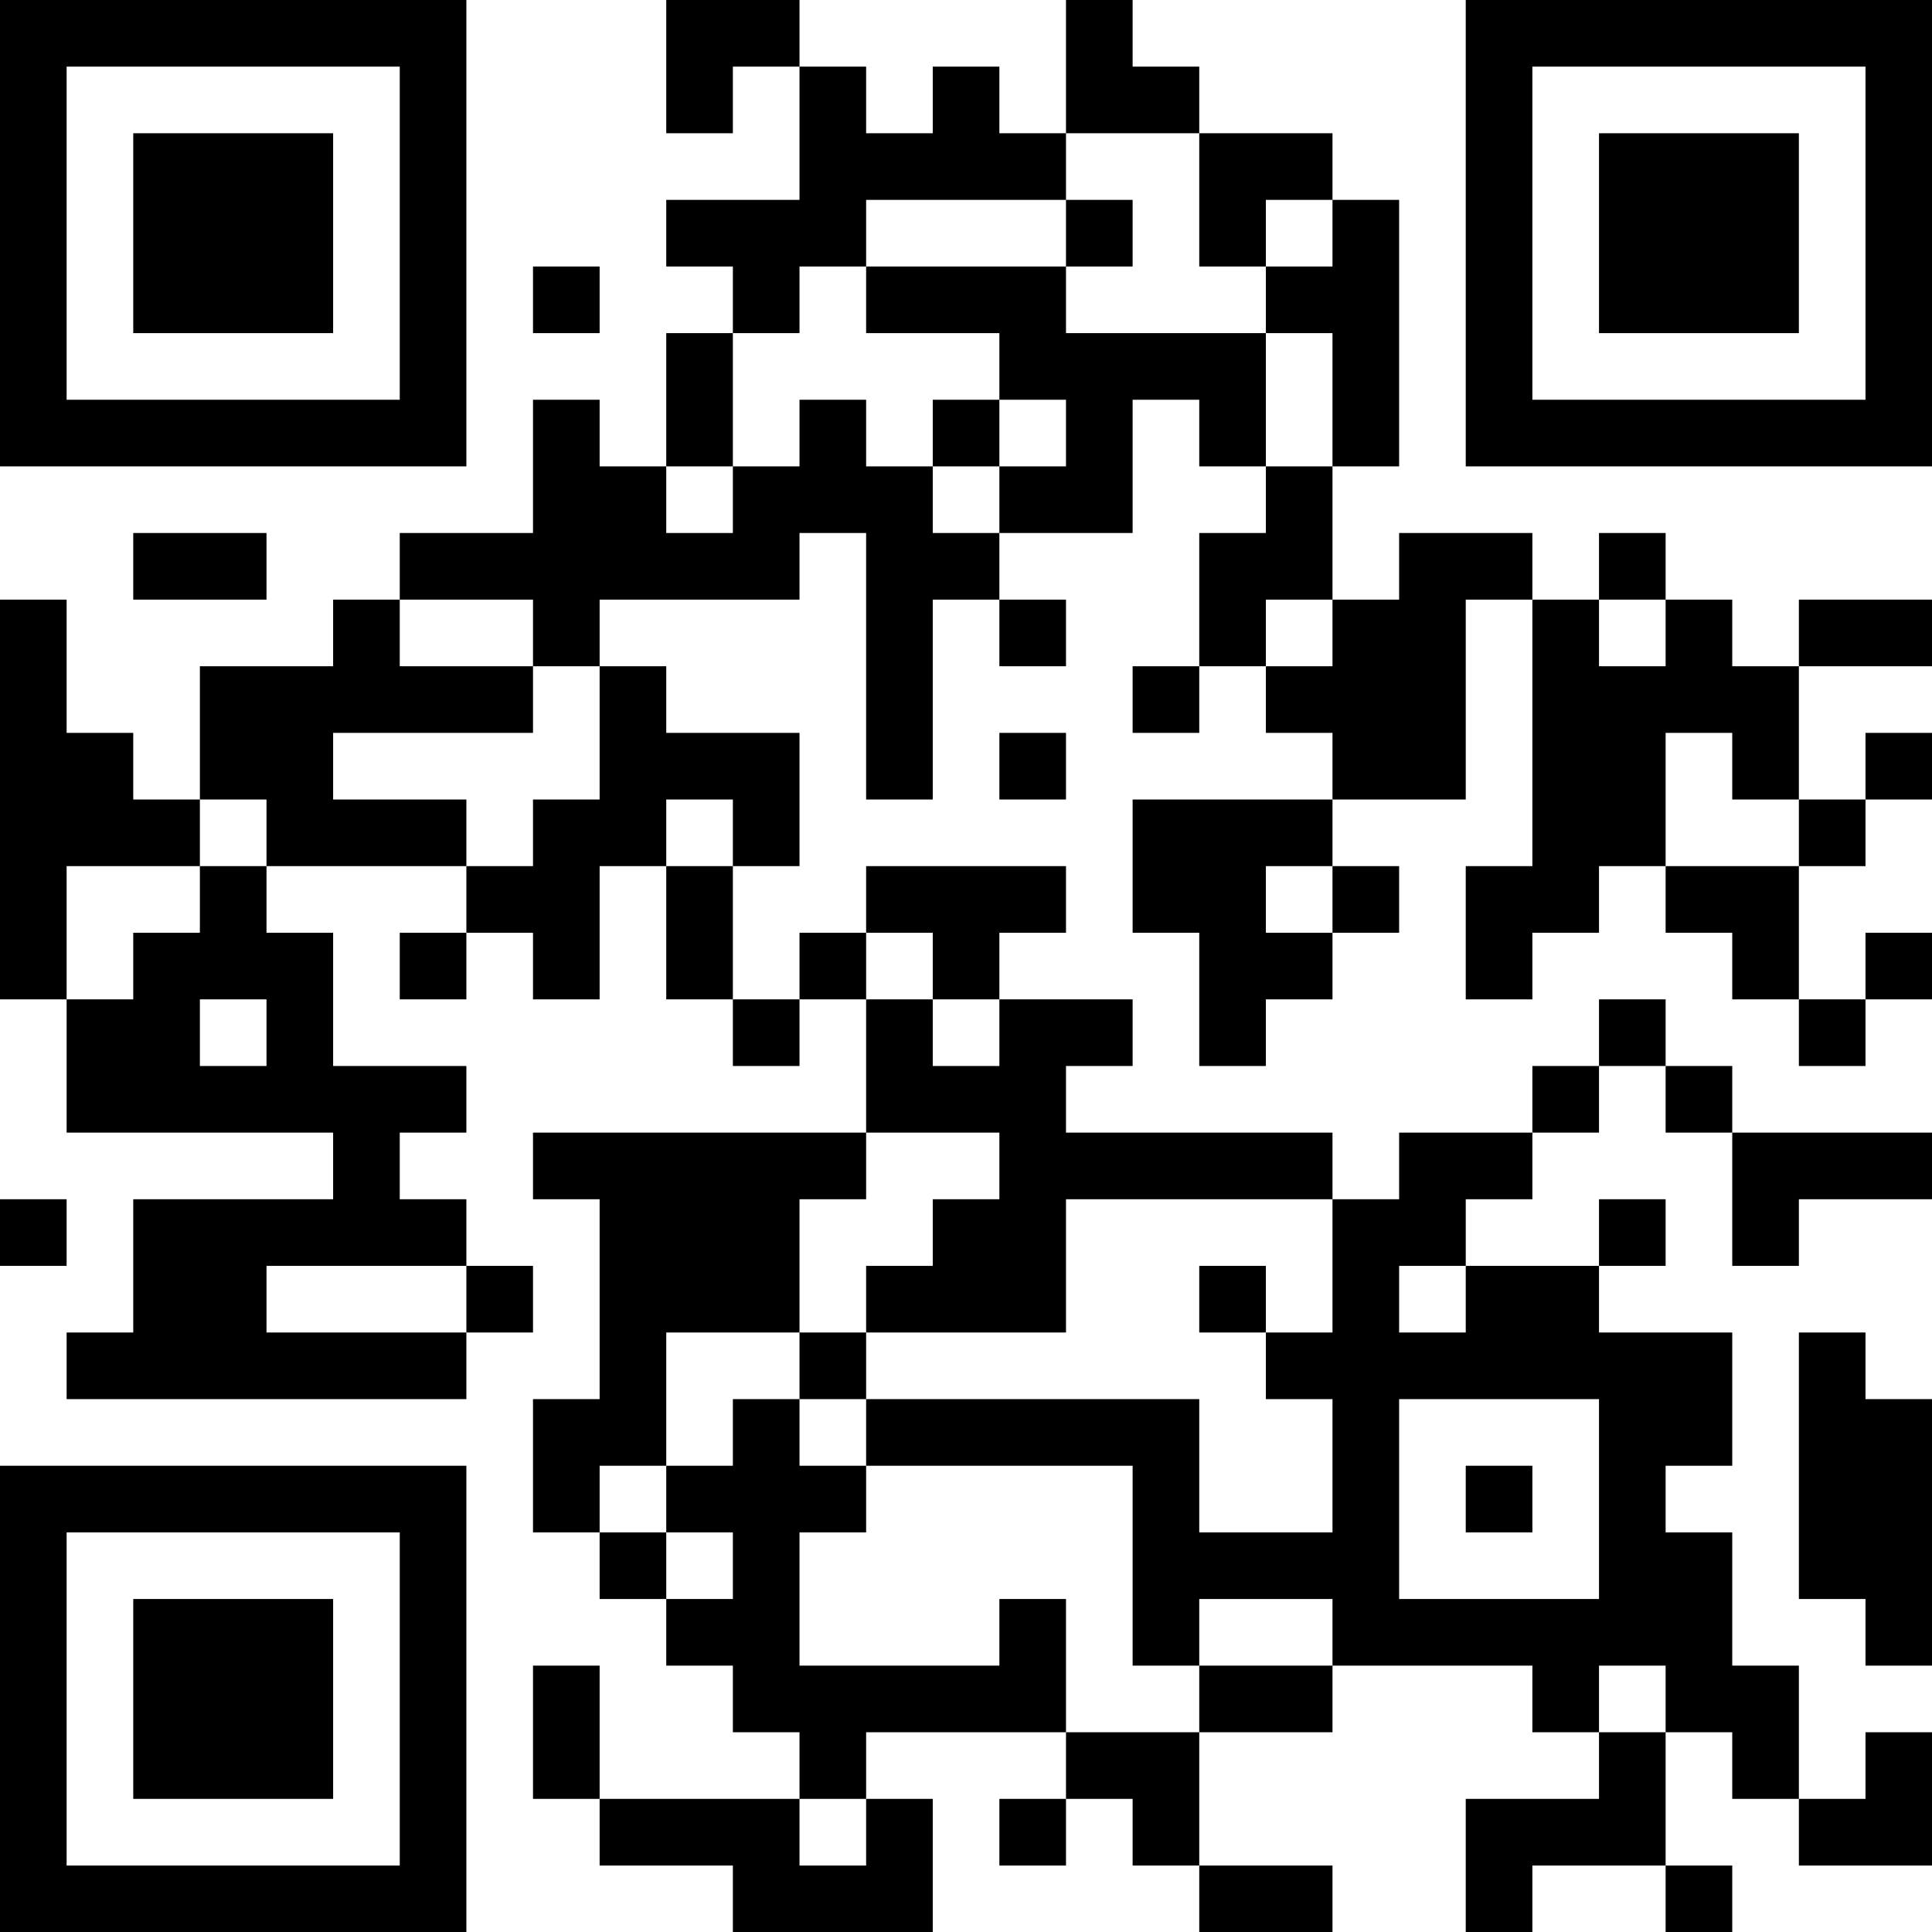 <?xml version="1.0" encoding="UTF-8"?>
<svg xmlns="http://www.w3.org/2000/svg" version="1.1" width="200" height="200" viewBox="0 0 200 200"><rect x="0" y="0" width="200" height="200" fill="#ffffff"/><g transform="scale(6.897)"><g transform="translate(0,0)"><path fill-rule="evenodd" d="M10 0L10 2L11 2L11 1L12 1L12 3L10 3L10 4L11 4L11 5L10 5L10 7L9 7L9 6L8 6L8 8L6 8L6 9L5 9L5 10L3 10L3 12L2 12L2 11L1 11L1 9L0 9L0 15L1 15L1 17L5 17L5 18L2 18L2 20L1 20L1 21L7 21L7 20L8 20L8 19L7 19L7 18L6 18L6 17L7 17L7 16L5 16L5 14L4 14L4 13L7 13L7 14L6 14L6 15L7 15L7 14L8 14L8 15L9 15L9 13L10 13L10 15L11 15L11 16L12 16L12 15L13 15L13 17L8 17L8 18L9 18L9 21L8 21L8 23L9 23L9 24L10 24L10 25L11 25L11 26L12 26L12 27L9 27L9 25L8 25L8 27L9 27L9 28L11 28L11 29L14 29L14 27L13 27L13 26L16 26L16 27L15 27L15 28L16 28L16 27L17 27L17 28L18 28L18 29L20 29L20 28L18 28L18 26L20 26L20 25L23 25L23 26L24 26L24 27L22 27L22 29L23 29L23 28L25 28L25 29L26 29L26 28L25 28L25 26L26 26L26 27L27 27L27 28L29 28L29 26L28 26L28 27L27 27L27 25L26 25L26 23L25 23L25 22L26 22L26 20L24 20L24 19L25 19L25 18L24 18L24 19L22 19L22 18L23 18L23 17L24 17L24 16L25 16L25 17L26 17L26 19L27 19L27 18L29 18L29 17L26 17L26 16L25 16L25 15L24 15L24 16L23 16L23 17L21 17L21 18L20 18L20 17L16 17L16 16L17 16L17 15L15 15L15 14L16 14L16 13L13 13L13 14L12 14L12 15L11 15L11 13L12 13L12 11L10 11L10 10L9 10L9 9L12 9L12 8L13 8L13 12L14 12L14 9L15 9L15 10L16 10L16 9L15 9L15 8L17 8L17 6L18 6L18 7L19 7L19 8L18 8L18 10L17 10L17 11L18 11L18 10L19 10L19 11L20 11L20 12L17 12L17 14L18 14L18 16L19 16L19 15L20 15L20 14L21 14L21 13L20 13L20 12L22 12L22 9L23 9L23 13L22 13L22 15L23 15L23 14L24 14L24 13L25 13L25 14L26 14L26 15L27 15L27 16L28 16L28 15L29 15L29 14L28 14L28 15L27 15L27 13L28 13L28 12L29 12L29 11L28 11L28 12L27 12L27 10L29 10L29 9L27 9L27 10L26 10L26 9L25 9L25 8L24 8L24 9L23 9L23 8L21 8L21 9L20 9L20 7L21 7L21 3L20 3L20 2L18 2L18 1L17 1L17 0L16 0L16 2L15 2L15 1L14 1L14 2L13 2L13 1L12 1L12 0ZM16 2L16 3L13 3L13 4L12 4L12 5L11 5L11 7L10 7L10 8L11 8L11 7L12 7L12 6L13 6L13 7L14 7L14 8L15 8L15 7L16 7L16 6L15 6L15 5L13 5L13 4L16 4L16 5L19 5L19 7L20 7L20 5L19 5L19 4L20 4L20 3L19 3L19 4L18 4L18 2ZM16 3L16 4L17 4L17 3ZM8 4L8 5L9 5L9 4ZM14 6L14 7L15 7L15 6ZM2 8L2 9L4 9L4 8ZM6 9L6 10L8 10L8 11L5 11L5 12L7 12L7 13L8 13L8 12L9 12L9 10L8 10L8 9ZM19 9L19 10L20 10L20 9ZM24 9L24 10L25 10L25 9ZM15 11L15 12L16 12L16 11ZM25 11L25 13L27 13L27 12L26 12L26 11ZM3 12L3 13L1 13L1 15L2 15L2 14L3 14L3 13L4 13L4 12ZM10 12L10 13L11 13L11 12ZM19 13L19 14L20 14L20 13ZM13 14L13 15L14 15L14 16L15 16L15 15L14 15L14 14ZM3 15L3 16L4 16L4 15ZM13 17L13 18L12 18L12 20L10 20L10 22L9 22L9 23L10 23L10 24L11 24L11 23L10 23L10 22L11 22L11 21L12 21L12 22L13 22L13 23L12 23L12 25L15 25L15 24L16 24L16 26L18 26L18 25L20 25L20 24L18 24L18 25L17 25L17 22L13 22L13 21L18 21L18 23L20 23L20 21L19 21L19 20L20 20L20 18L16 18L16 20L13 20L13 19L14 19L14 18L15 18L15 17ZM0 18L0 19L1 19L1 18ZM4 19L4 20L7 20L7 19ZM18 19L18 20L19 20L19 19ZM21 19L21 20L22 20L22 19ZM12 20L12 21L13 21L13 20ZM27 20L27 24L28 24L28 25L29 25L29 21L28 21L28 20ZM21 21L21 24L24 24L24 21ZM22 22L22 23L23 23L23 22ZM24 25L24 26L25 26L25 25ZM12 27L12 28L13 28L13 27ZM0 0L0 7L7 7L7 0ZM1 1L1 6L6 6L6 1ZM2 2L2 5L5 5L5 2ZM22 0L22 7L29 7L29 0ZM23 1L23 6L28 6L28 1ZM24 2L24 5L27 5L27 2ZM0 22L0 29L7 29L7 22ZM1 23L1 28L6 28L6 23ZM2 24L2 27L5 27L5 24Z" fill="#000000"/></g></g></svg>
